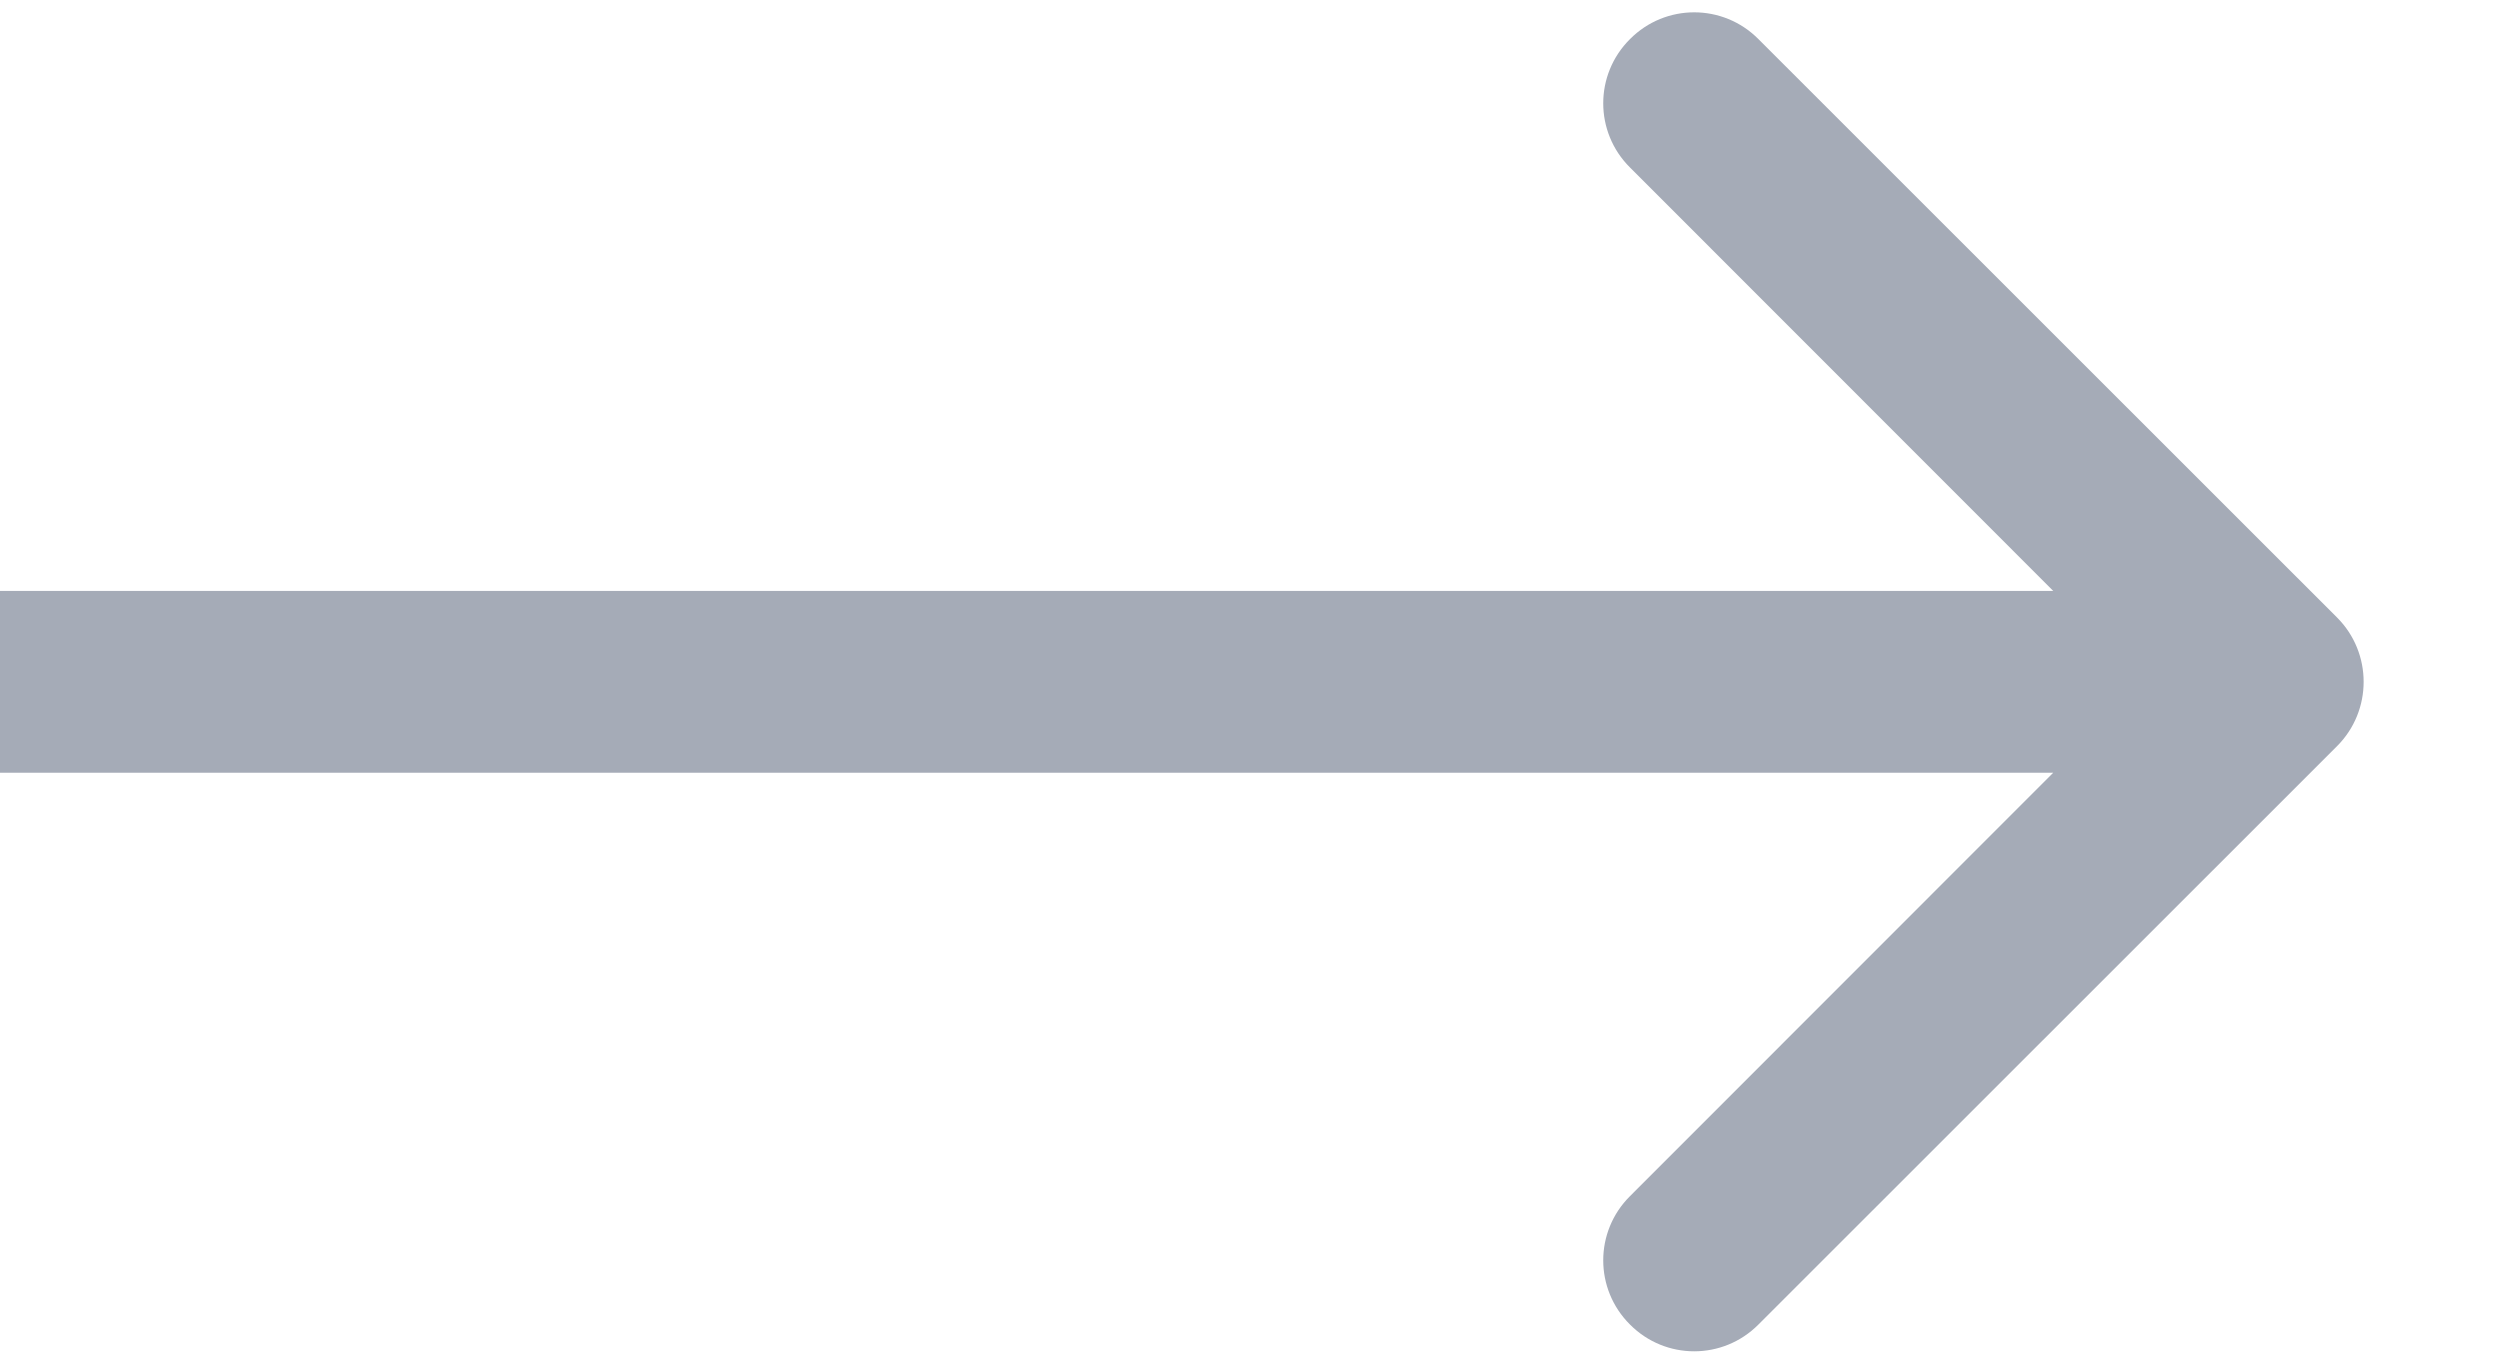 <svg width="11" height="6" viewBox="0 0 11 6" fill="none" xmlns="http://www.w3.org/2000/svg">
<path d="M10.283 3.283C10.439 3.127 10.439 2.873 10.283 2.717L7.737 0.172C7.581 0.015 7.328 0.015 7.172 0.172C7.015 0.328 7.015 0.581 7.172 0.737L9.434 3L7.172 5.263C7.015 5.419 7.015 5.672 7.172 5.828C7.328 5.985 7.581 5.985 7.737 5.828L10.283 3.283ZM0 3.4H10V2.6H0V3.4Z" fill="#A5ABB7"/>
</svg>
